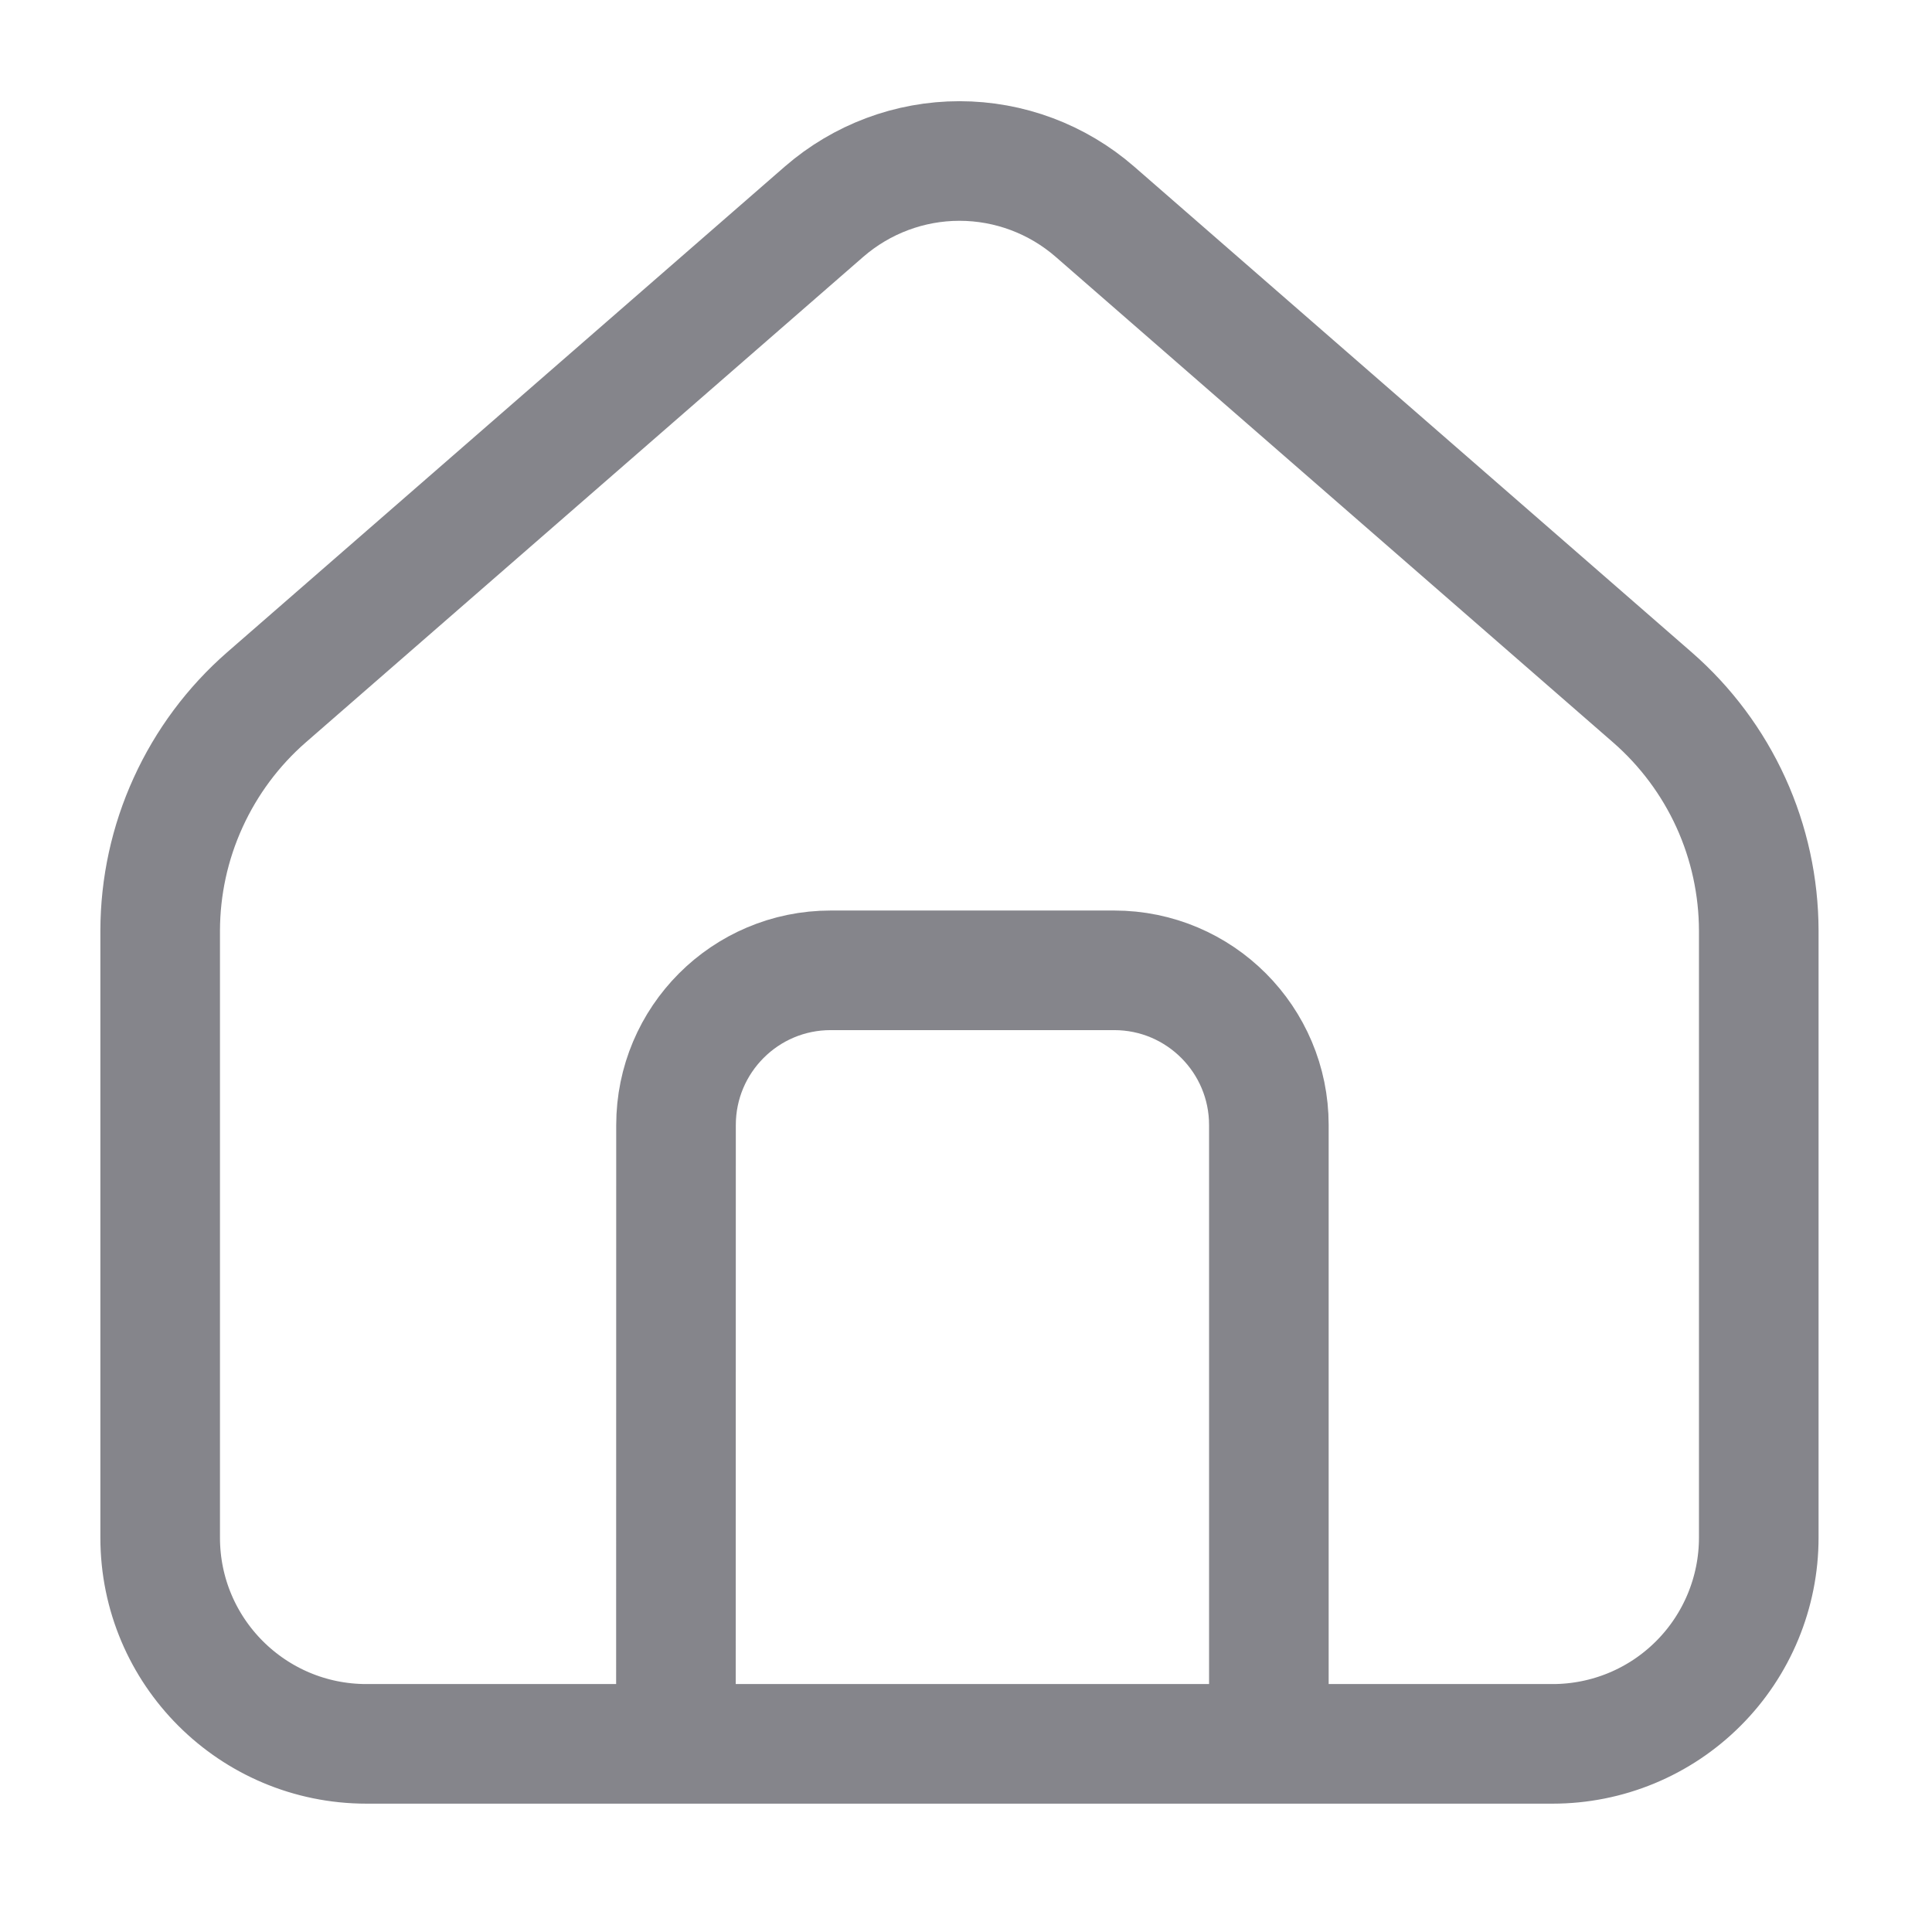 <svg width="21" height="21" viewBox="0 0 21 21" fill="none" stroke="#85858B" xmlns="http://www.w3.org/2000/svg">
<path d="M7.347 18.955H3.984C2.745 18.955 1.741 17.952 1.741 16.713V10.116C1.742 9.635 1.845 9.161 2.045 8.723C2.244 8.286 2.534 7.896 2.896 7.58L8.957 2.301C9.366 1.946 9.888 1.75 10.429 1.75C10.97 1.75 11.493 1.946 11.901 2.301L17.962 7.581C18.324 7.897 18.615 8.287 18.814 8.724C19.013 9.161 19.116 9.636 19.117 10.116V16.713C19.117 17.307 18.881 17.878 18.461 18.298C18.041 18.719 17.471 18.955 16.876 18.955H13.792V12.229C13.792 11.301 13.04 10.547 12.111 10.547H9.029C8.1 10.547 7.348 11.301 7.348 12.229L7.347 18.955ZM7.347 18.955H13.793"  stroke-width="1.3" stroke-linejoin="round"/>
</svg>
